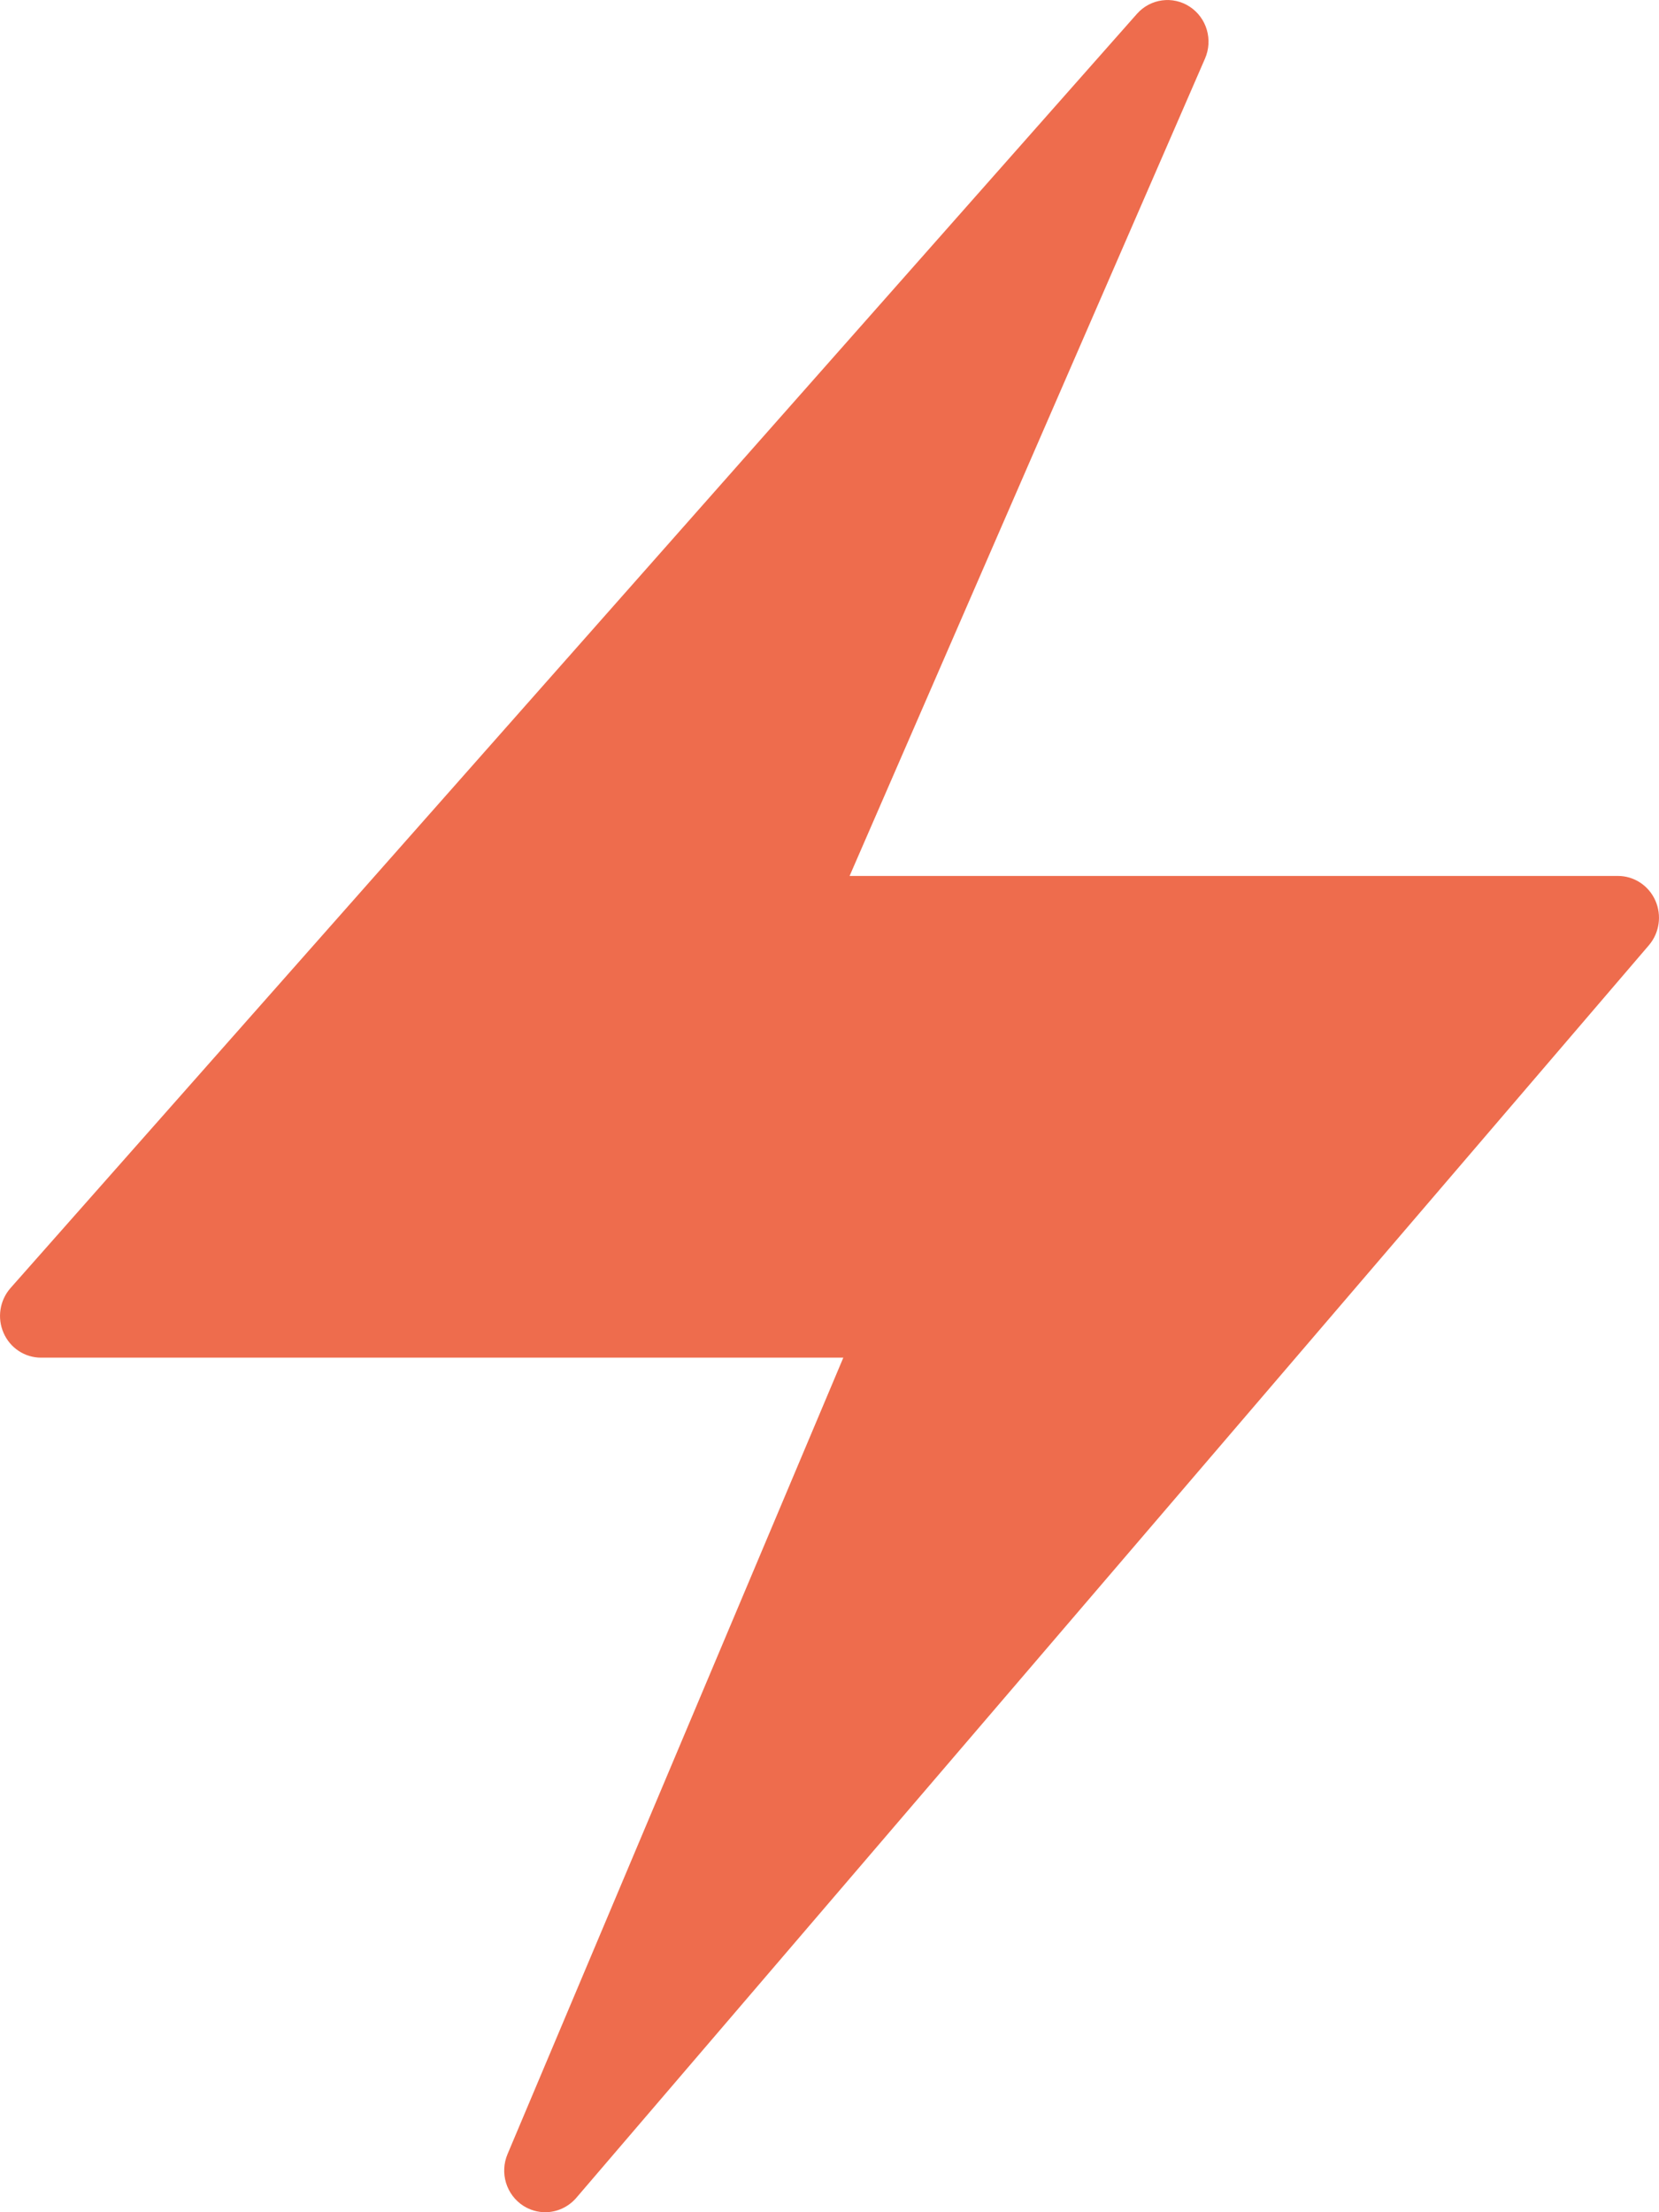 <?xml version="1.0" encoding="UTF-8"?>
<svg width="18px" height="24px" viewBox="0 0 18 24" version="1.1" xmlns="http://www.w3.org/2000/svg" xmlns:xlink="http://www.w3.org/1999/xlink">
    <title>flash</title>
    <g id="Page-1" stroke="none" stroke-width="1" fill="none" fill-rule="evenodd">
        <g id="ShareQRCode-Copy" transform="translate(-22, -64)" fill="#EE6C4D" fill-rule="nonzero">
            <g id="flash" transform="translate(22, 64)">
                <path d="M5.916,24 C5.834,24 5.752,23.977 5.679,23.931 C5.493,23.812 5.42,23.574 5.507,23.369 L9.15,14.729 L0.445,14.729 C0.269,14.729 0.11,14.624 0.039,14.461 C-0.033,14.298 -0.003,14.107 0.114,13.974 L12.336,0.15 C12.482,-0.015 12.725,-0.048 12.909,0.073 C13.093,0.194 13.163,0.432 13.074,0.636 L9.218,9.503 L17.555,9.503 C17.729,9.503 17.888,9.607 17.96,9.769 C18.032,9.93 18.005,10.12 17.891,10.254 L6.252,23.845 C6.164,23.946 6.041,24 5.916,24 Z" id="Shape"></path>
            </g>
        </g>
    </g>
</svg>